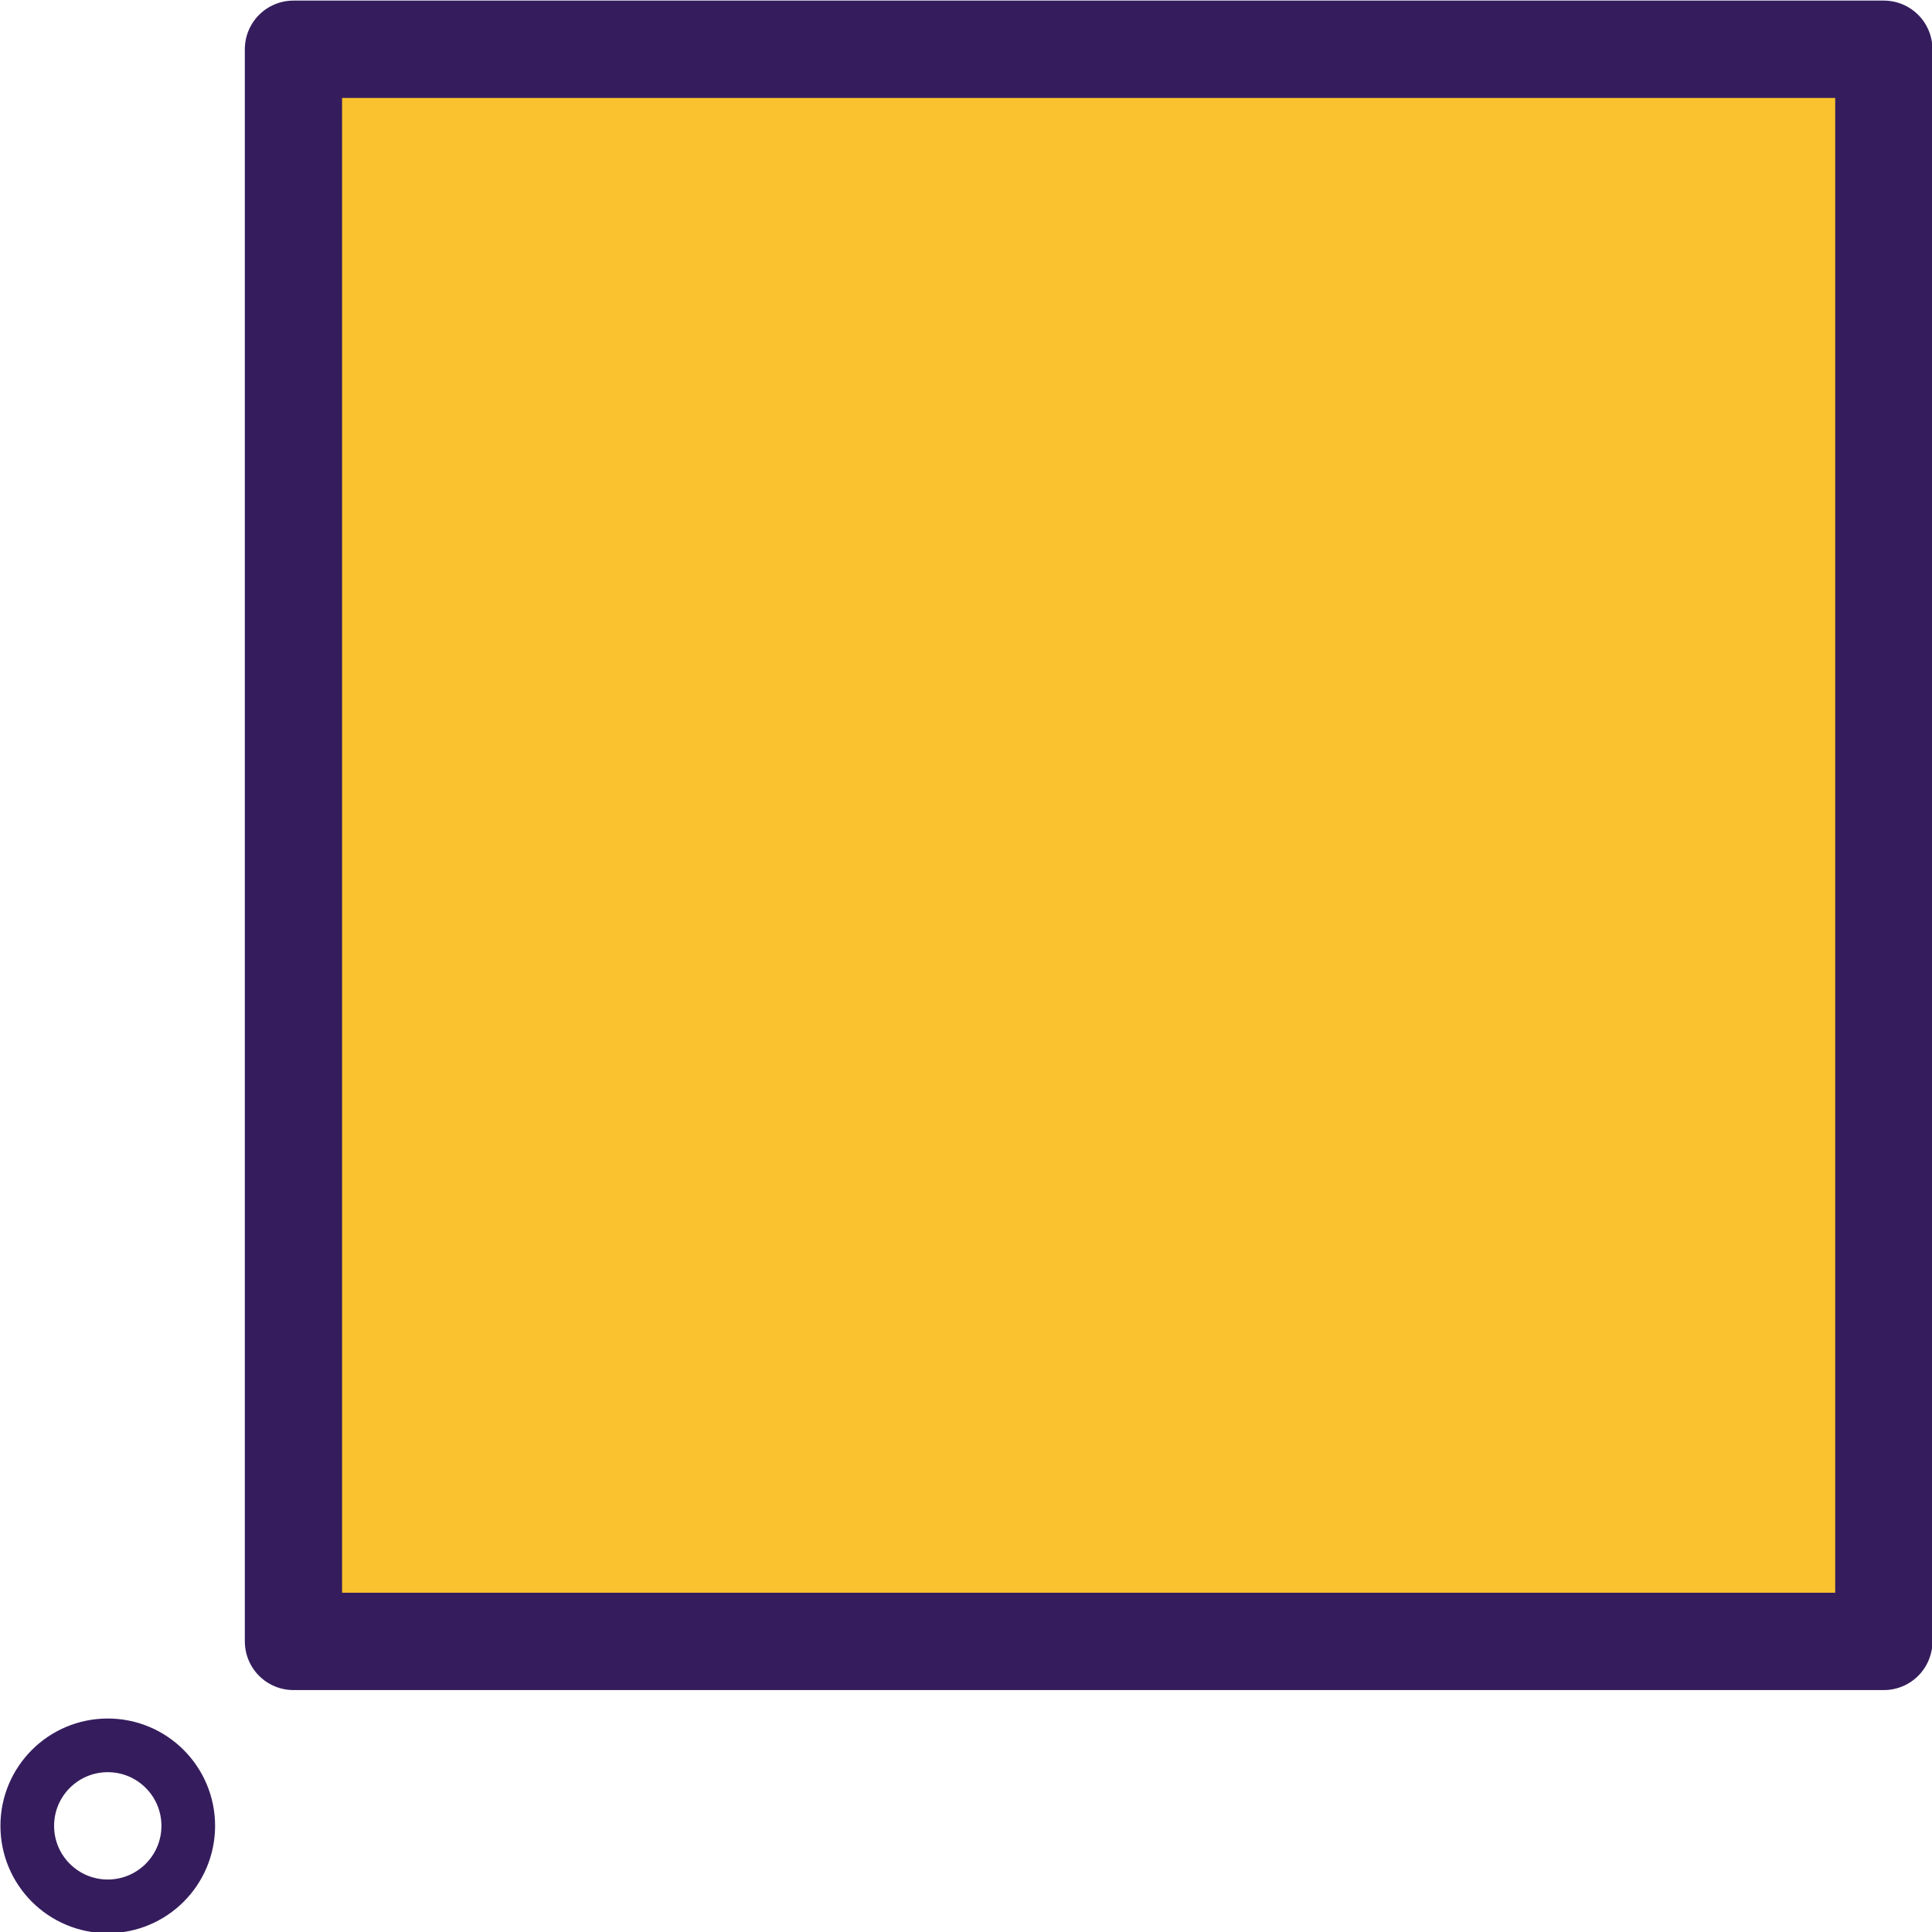 <svg id="eboT50ZkuhL1" xmlns="http://www.w3.org/2000/svg" xmlns:xlink="http://www.w3.org/1999/xlink" viewBox="0 0 36 36" shape-rendering="geometricPrecision" text-rendering="geometricPrecision"><g transform="matrix(.629 0 0 0.629 19.289 0)" clip-path="url(#eboT50ZkuhL3)"><clipPath id="eboT50ZkuhL3"><rect width="52" height="52" rx="0" ry="0" fill="#fff"/></clipPath></g><ellipse rx="1.5" ry="1.5" transform="translate(2.008 34.022)" fill="none" stroke="#351d5d" stroke-linecap="round" stroke-linejoin="round"/><rect width="32.709" height="32.709" rx="0" ry="0" transform="matrix(.906 0 0 0.907 5.468 0.918)" fill="#f9c22e" stroke="#351d5d" stroke-width="2" stroke-linecap="round" stroke-linejoin="round"/></svg>
